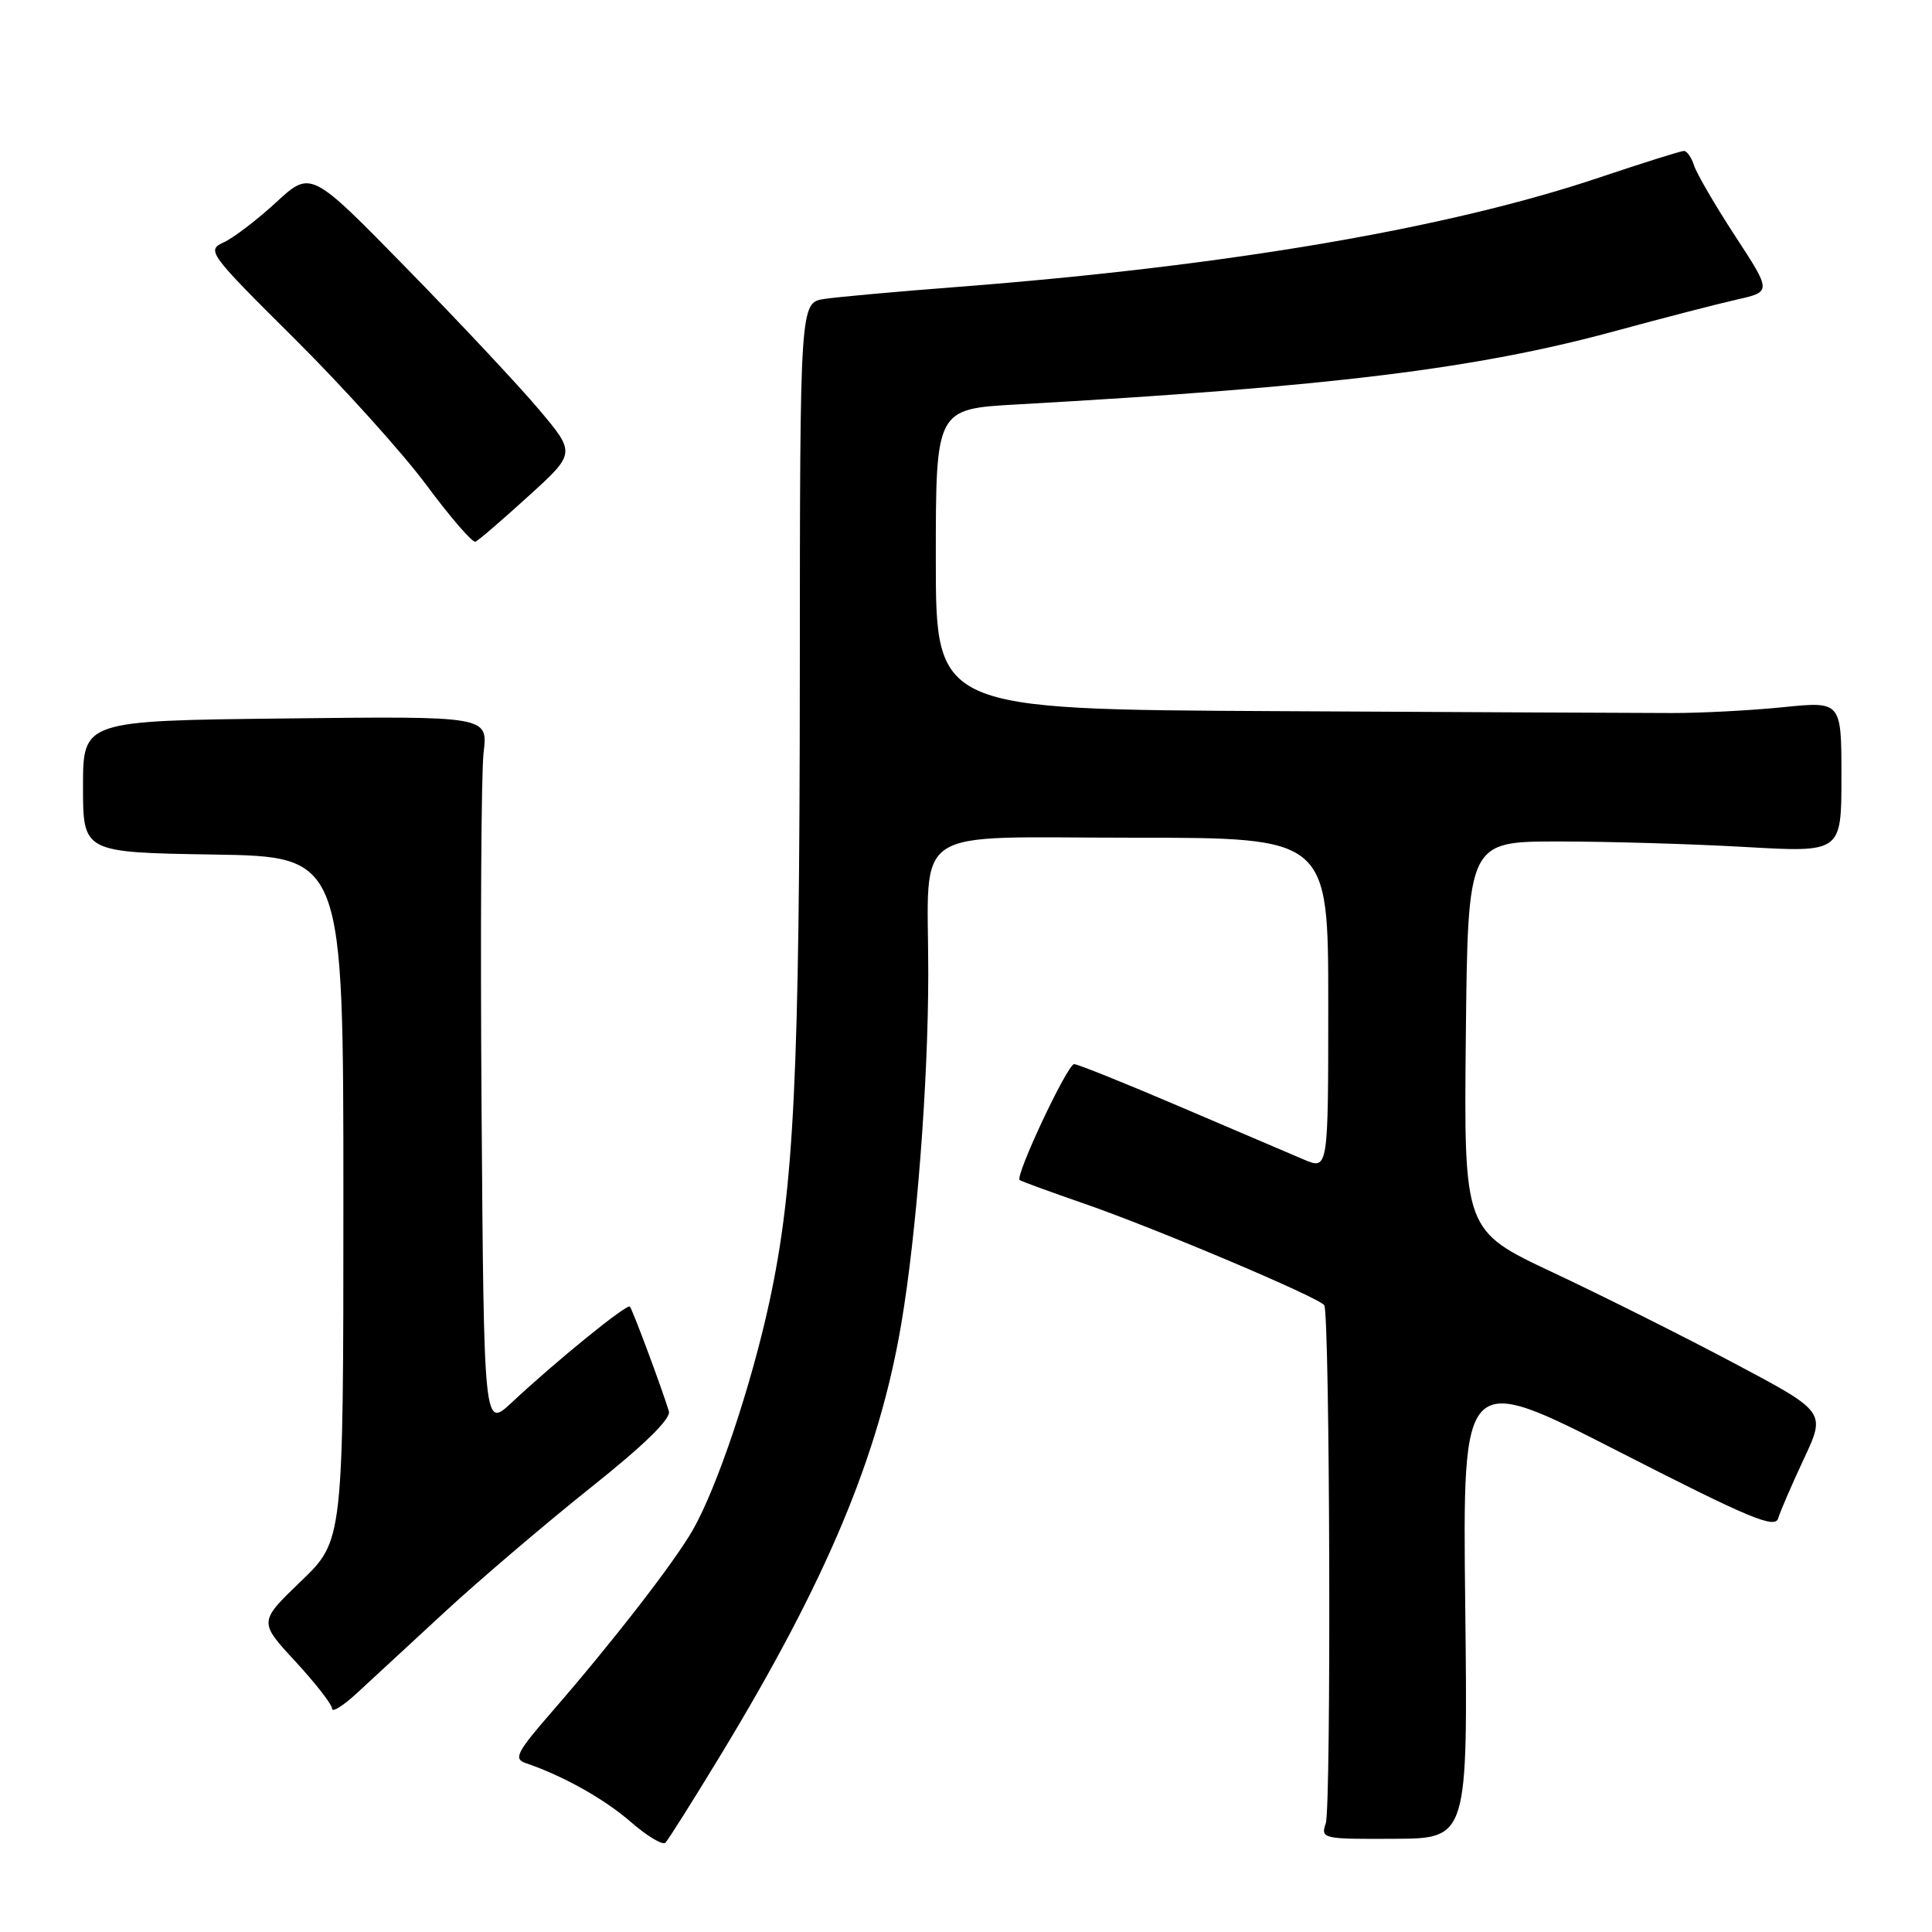 <?xml version="1.0" encoding="UTF-8" standalone="no"?>
<!DOCTYPE svg PUBLIC "-//W3C//DTD SVG 1.1//EN" "http://www.w3.org/Graphics/SVG/1.1/DTD/svg11.dtd" >
<svg xmlns="http://www.w3.org/2000/svg" xmlns:xlink="http://www.w3.org/1999/xlink" version="1.1" viewBox="0 0 256 256">
 <g >
 <path fill="currentColor"
d=" M 95.52 232.50 C 109.53 209.41 116.45 192.90 119.41 175.50 C 121.45 163.52 123.00 143.41 123.00 128.98 C 123.00 109.07 120.09 111.00 150.12 111.00 C 176.00 111.00 176.00 111.00 176.00 133.01 C 176.00 155.03 176.00 155.03 172.75 153.64 C 170.96 152.88 163.57 149.73 156.33 146.63 C 149.09 143.53 142.79 141.00 142.33 141.00 C 141.44 141.00 134.46 155.86 135.11 156.36 C 135.33 156.53 139.10 157.91 143.50 159.43 C 153.06 162.73 174.85 171.95 175.47 172.95 C 176.22 174.17 176.41 239.40 175.67 241.60 C 174.98 243.64 175.24 243.70 184.73 243.65 C 194.50 243.61 194.50 243.61 194.15 212.68 C 193.80 181.76 193.80 181.76 214.46 192.32 C 231.74 201.16 235.19 202.61 235.62 201.19 C 235.89 200.26 237.43 196.71 239.03 193.29 C 241.94 187.08 241.94 187.08 229.72 180.60 C 223.00 177.03 212.20 171.63 205.73 168.59 C 193.97 163.06 193.97 163.06 194.23 137.28 C 194.50 111.50 194.50 111.50 206.50 111.50 C 213.10 111.50 224.24 111.83 231.25 112.23 C 244.00 112.96 244.00 112.96 244.00 102.94 C 244.00 92.92 244.00 92.92 236.25 93.71 C 231.99 94.14 225.35 94.49 221.50 94.48 C 217.65 94.48 194.14 94.36 169.25 94.23 C 124.00 94.00 124.00 94.00 124.00 74.10 C 124.00 54.19 124.00 54.19 134.75 53.59 C 176.17 51.26 195.61 48.88 214.00 43.87 C 220.32 42.15 227.58 40.27 230.12 39.70 C 234.74 38.66 234.74 38.66 229.92 31.28 C 227.27 27.22 224.83 23.02 224.48 21.95 C 224.14 20.88 223.53 20.00 223.13 20.00 C 222.72 20.00 217.74 21.57 212.05 23.48 C 191.93 30.26 162.75 35.24 127.00 38.01 C 119.03 38.62 111.04 39.34 109.25 39.61 C 106.00 40.09 106.00 40.09 105.98 89.30 C 105.95 142.51 105.23 157.34 101.94 172.55 C 99.53 183.66 95.02 197.10 91.80 202.73 C 89.36 207.00 81.24 217.48 73.20 226.74 C 68.47 232.17 68.02 233.06 69.64 233.61 C 74.61 235.30 80.08 238.36 83.61 241.44 C 85.75 243.30 87.80 244.53 88.17 244.17 C 88.54 243.80 91.85 238.55 95.52 232.50 Z  M 58.96 213.57 C 63.61 209.28 72.30 201.88 78.25 197.13 C 85.37 191.47 88.93 187.98 88.63 187.00 C 87.68 183.89 83.80 173.48 83.46 173.13 C 83.06 172.73 73.71 180.32 67.81 185.84 C 64.12 189.29 64.12 189.29 63.81 146.89 C 63.64 123.58 63.76 102.34 64.08 99.70 C 64.66 94.89 64.66 94.89 37.83 95.20 C 11.00 95.50 11.00 95.50 11.00 104.23 C 11.00 112.95 11.00 112.95 28.25 113.23 C 45.50 113.50 45.50 113.50 45.50 158.81 C 45.50 204.12 45.50 204.12 39.89 209.51 C 34.28 214.90 34.28 214.90 39.14 220.15 C 41.81 223.04 44.00 225.86 44.00 226.40 C 44.00 226.95 45.46 226.04 47.25 224.39 C 49.04 222.74 54.31 217.87 58.96 213.57 Z  M 69.99 65.77 C 76.29 60.05 76.29 60.05 71.42 54.27 C 68.75 51.10 60.85 42.67 53.87 35.54 C 41.19 22.57 41.19 22.57 36.59 26.81 C 34.06 29.14 30.93 31.53 29.63 32.12 C 27.35 33.16 27.66 33.59 39.00 44.85 C 45.45 51.26 53.33 60.00 56.51 64.28 C 59.69 68.57 62.61 71.94 63.00 71.78 C 63.38 71.63 66.53 68.92 69.99 65.77 Z "/>
</g>
</svg>